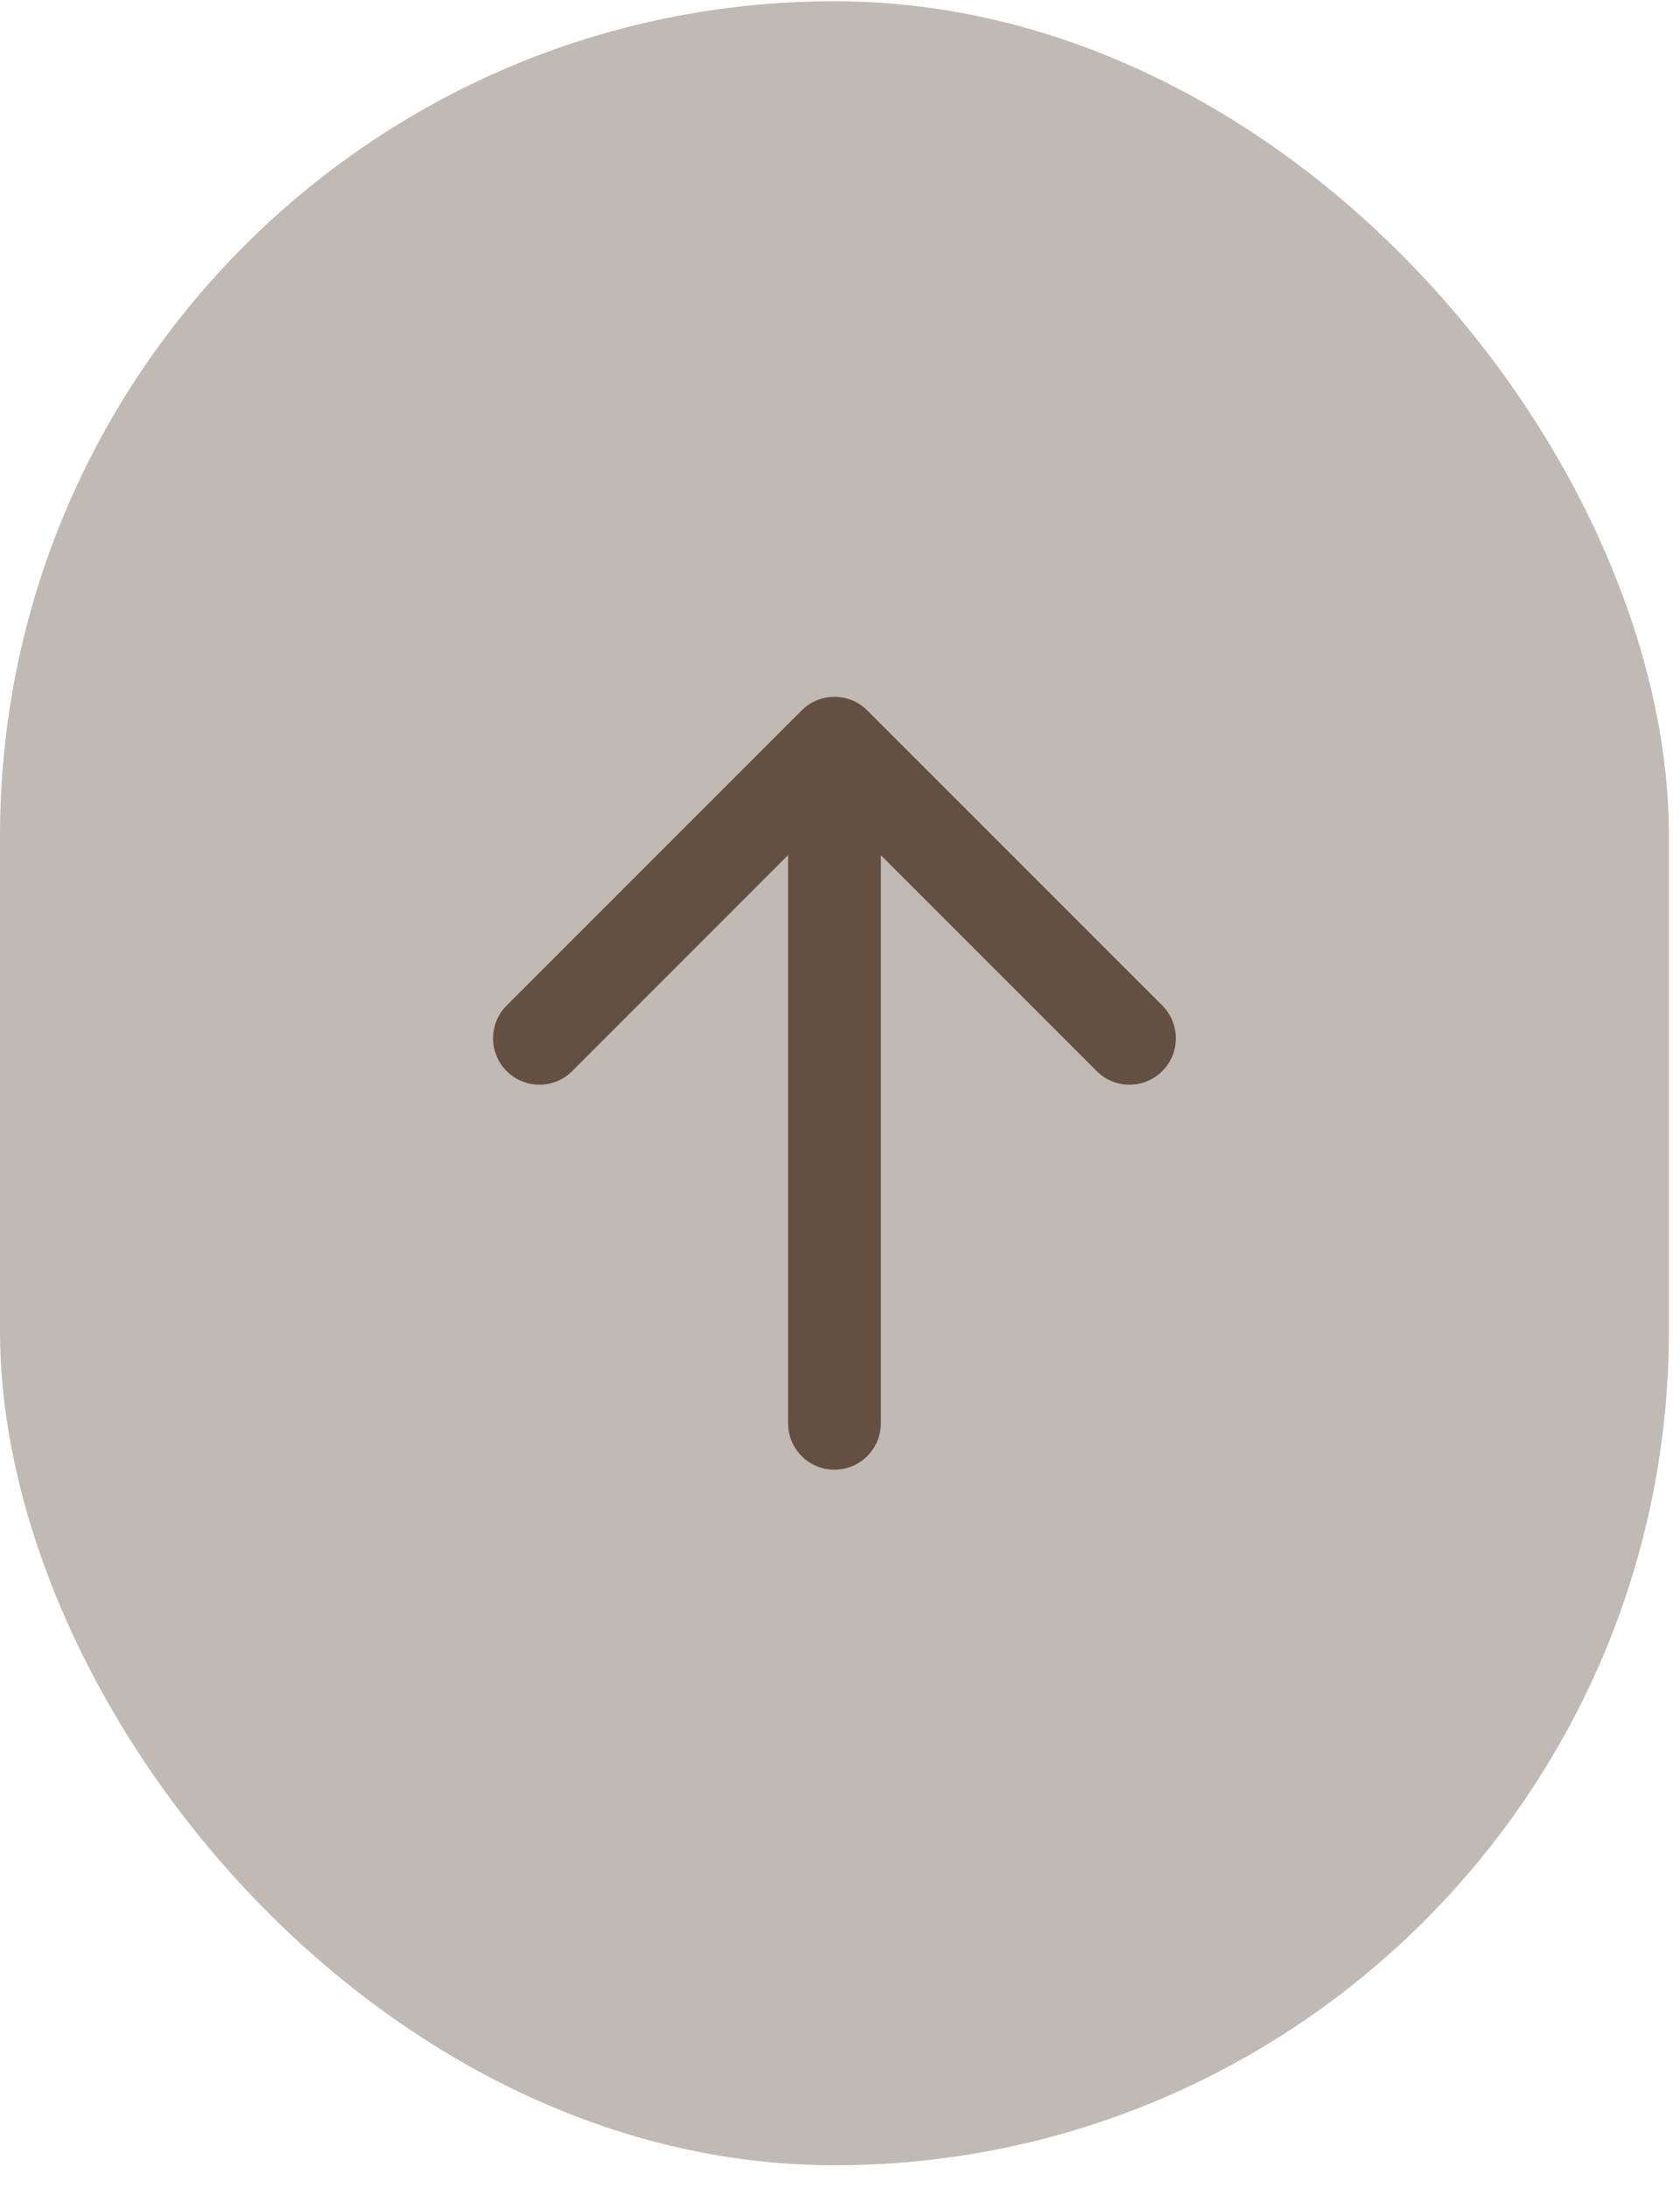 <svg width="53" height="69" viewBox="0 0 53 69" fill="none" xmlns="http://www.w3.org/2000/svg">
<rect y="0.039" width="52.65" height="68.25" rx="26.325" fill="#C1B9B4"/>
<path d="M24.863 44.889C24.863 45.697 25.517 46.352 26.325 46.352C27.133 46.352 27.788 45.697 27.788 44.889L24.863 44.889ZM27.359 22.405C26.788 21.834 25.862 21.834 25.291 22.405L15.984 31.712C15.413 32.283 15.413 33.209 15.984 33.781C16.555 34.352 17.481 34.352 18.052 33.781L26.325 25.507L34.598 33.781C35.169 34.352 36.096 34.352 36.667 33.781C37.238 33.209 37.238 32.283 36.667 31.712L27.359 22.405ZM27.788 44.889L27.788 23.439L24.863 23.439L24.863 44.889L27.788 44.889Z" fill="#644F43"/>
</svg>
